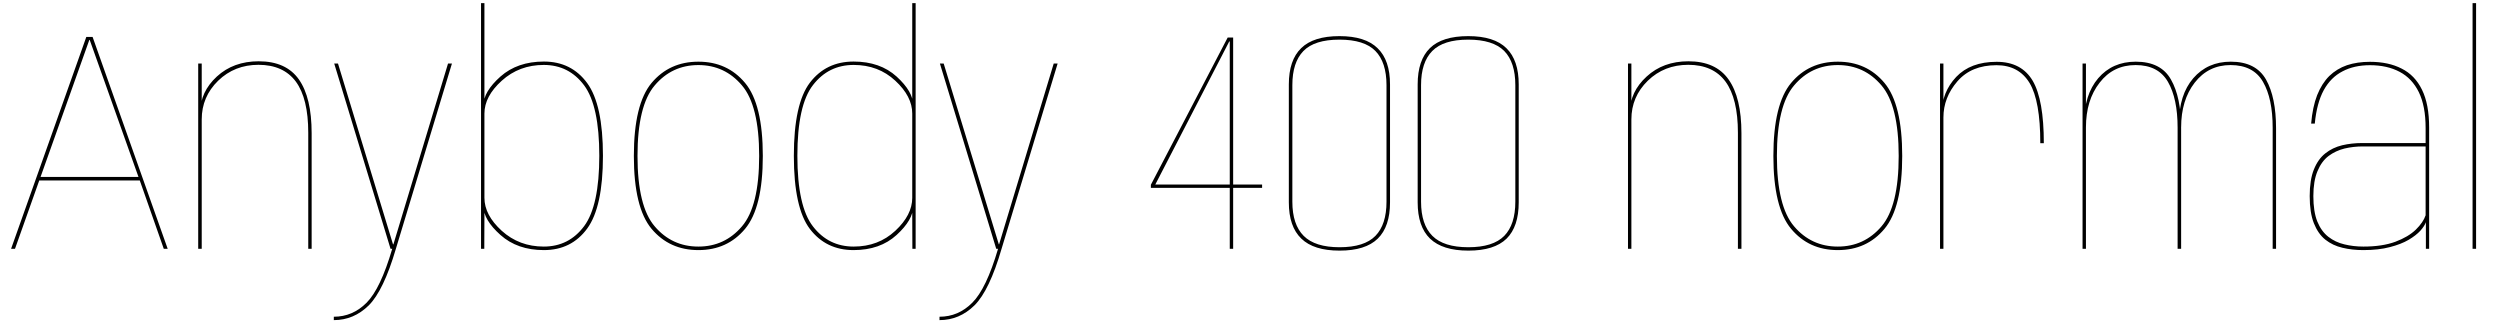 <svg xmlns="http://www.w3.org/2000/svg" xmlns:xlink="http://www.w3.org/1999/xlink" width="191.724" height="24.84"><path fill="black" d="M6.62 2.83L0.85 19.08L1.15 19.08L3.01 13.84L10.72 13.84L12.56 19.08L12.86 19.08L7.10 2.83L6.62 2.83ZM10.62 13.57L3.11 13.57L6.85 3.06L6.88 3.06L10.62 13.57ZM15.20 4.87L15.20 19.08L15.47 19.08L15.47 8.09L15.47 4.87L15.20 4.87ZM23.64 10.18L23.64 19.08L23.90 19.08L23.90 10.22Q23.90 7.48 22.92 6.09Q21.94 4.70 19.84 4.70L19.84 4.70Q17.90 4.70 16.63 5.87Q15.36 7.04 15.36 8.60L15.36 8.60L15.47 9.16Q15.47 7.42 16.73 6.19Q17.99 4.97 19.82 4.97L19.82 4.97Q21.73 4.97 22.69 6.26Q23.64 7.56 23.64 10.18L23.64 10.18ZM25.63 4.87L29.95 19.08L30.36 19.08L34.66 4.87L34.36 4.87L30.17 18.74L30.14 18.74L25.92 4.87L25.63 4.87ZM25.60 24.29L25.60 24.55Q27.13 24.55 28.28 23.42Q29.42 22.28 30.36 19.08L30.36 19.08L30.08 19.08Q29.18 22.15 28.11 23.22Q27.04 24.29 25.60 24.29L25.60 24.29ZM36.89 0.24L36.89 19.08L37.14 19.08L37.15 16.55L37.15 0.24L36.89 0.24ZM41.71 19.18L41.71 19.18Q43.82 19.18 45.03 17.53Q46.24 15.88 46.24 11.95L46.24 11.95Q46.24 8.02 45.03 6.37Q43.82 4.72 41.71 4.72L41.71 4.72Q39.68 4.72 38.38 5.87Q37.08 7.03 37.08 8.06L37.08 8.06L37.15 8.71Q37.15 7.39 38.48 6.19Q39.82 4.98 41.70 4.98L41.70 4.98Q43.63 4.98 44.80 6.55Q45.96 8.12 45.96 11.95L45.96 11.95Q45.96 15.77 44.80 17.34Q43.63 18.91 41.70 18.91L41.70 18.91Q39.82 18.91 38.48 17.70Q37.15 16.49 37.15 15.17L37.15 15.17L37.08 15.83Q37.08 16.86 38.38 18.02Q39.68 19.18 41.71 19.18ZM53.56 19.18L53.56 19.18Q55.78 19.18 57.14 17.55Q58.50 15.92 58.50 11.96L58.50 11.96Q58.50 7.99 57.14 6.36Q55.78 4.73 53.56 4.73L53.56 4.73Q51.34 4.73 49.97 6.36Q48.61 7.99 48.61 11.96L48.61 11.96Q48.61 15.92 49.97 17.55Q51.34 19.18 53.56 19.18ZM53.56 18.91L53.56 18.91Q51.53 18.91 50.21 17.36Q48.89 15.82 48.89 11.96L48.89 11.96Q48.89 8.10 50.21 6.55Q51.53 4.99 53.56 4.99L53.56 4.99Q55.58 4.99 56.90 6.55Q58.22 8.10 58.22 11.96L58.22 11.96Q58.22 15.82 56.90 17.36Q55.58 18.91 53.56 18.91ZM69.96 16.45L69.97 19.08L70.22 19.08L70.22 0.24L69.96 0.24L69.96 16.45ZM65.46 19.18L65.46 19.18Q67.49 19.18 68.76 18.02Q70.03 16.86 70.03 15.83L70.03 15.83L69.96 15.17Q69.96 16.49 68.66 17.70Q67.36 18.91 65.47 18.91L65.47 18.91Q63.54 18.91 62.35 17.37Q61.15 15.83 61.15 11.95L61.15 11.95Q61.15 8.06 62.35 6.52Q63.54 4.98 65.47 4.98L65.47 4.98Q67.36 4.98 68.66 6.19Q69.96 7.39 69.96 8.71L69.96 8.71L70.03 8.06Q70.03 7.03 68.76 5.87Q67.49 4.72 65.46 4.72L65.46 4.72Q63.35 4.72 62.11 6.34Q60.88 7.96 60.88 11.95L60.88 11.95Q60.88 15.94 62.11 17.56Q63.35 19.18 65.46 19.18ZM72.08 4.87L76.40 19.08L76.81 19.08L81.11 4.87L80.81 4.87L76.62 18.74L76.60 18.74L72.37 4.87L72.08 4.87ZM72.05 24.29L72.05 24.55Q73.58 24.55 74.73 23.42Q75.88 22.28 76.81 19.08L76.81 19.08L76.54 19.08Q75.64 22.15 74.56 23.22Q73.49 24.29 72.05 24.29L72.05 24.29ZM94.31 14.41L94.31 19.08L94.57 19.08L94.57 14.41L96.79 14.41L96.79 14.15L94.57 14.15L94.57 2.88L94.15 2.88L88.26 14.17L88.26 14.41L94.31 14.41ZM94.31 14.15L88.60 14.15L94.27 3.18L94.31 3.18L94.31 14.15ZM102.73 19.22L102.73 19.22Q104.72 19.22 105.66 18.30Q106.60 17.38 106.60 15.52L106.60 15.52L106.60 6.47Q106.60 4.62 105.65 3.70Q104.71 2.77 102.72 2.77L102.72 2.77Q100.73 2.77 99.79 3.69Q98.84 4.61 98.84 6.47L98.84 6.47L98.84 15.52Q98.84 17.38 99.80 18.30Q100.75 19.22 102.73 19.22ZM102.73 18.96L102.73 18.96Q100.85 18.96 99.98 18.09Q99.11 17.22 99.11 15.47L99.11 15.47L99.11 6.53Q99.11 4.78 99.96 3.91Q100.81 3.04 102.72 3.04L102.72 3.04Q104.63 3.04 105.48 3.91Q106.33 4.78 106.33 6.53L106.33 6.53L106.33 15.47Q106.33 17.22 105.48 18.09Q104.63 18.96 102.73 18.96ZM112.61 19.22L112.61 19.22Q114.60 19.22 115.54 18.30Q116.47 17.38 116.47 15.52L116.47 15.52L116.47 6.47Q116.47 4.62 115.53 3.70Q114.59 2.77 112.60 2.77L112.60 2.77Q110.60 2.77 109.66 3.69Q108.72 4.61 108.72 6.47L108.72 6.47L108.72 15.52Q108.72 17.38 109.67 18.30Q110.63 19.22 112.61 19.22ZM112.61 18.96L112.61 18.96Q110.72 18.96 109.85 18.09Q108.98 17.22 108.98 15.47L108.98 15.47L108.98 6.53Q108.98 4.78 109.84 3.91Q110.69 3.04 112.60 3.04L112.60 3.04Q114.50 3.04 115.36 3.91Q116.21 4.78 116.21 6.53L116.21 6.53L116.21 15.47Q116.21 17.22 115.36 18.09Q114.50 18.96 112.61 18.96ZM124.85 4.87L124.85 19.08L125.11 19.08L125.11 8.09L125.11 4.87L124.85 4.87ZM133.28 10.18L133.28 19.08L133.55 19.08L133.55 10.22Q133.55 7.48 132.56 6.09Q131.58 4.70 129.48 4.70L129.48 4.70Q127.55 4.70 126.28 5.87Q125.00 7.04 125.00 8.60L125.00 8.60L125.11 9.16Q125.11 7.42 126.37 6.19Q127.63 4.97 129.47 4.97L129.47 4.97Q131.38 4.97 132.33 6.26Q133.28 7.56 133.28 10.18L133.28 10.18ZM140.94 19.18L140.94 19.18Q143.16 19.18 144.52 17.55Q145.88 15.92 145.88 11.96L145.88 11.96Q145.88 7.99 144.52 6.36Q143.16 4.73 140.94 4.73L140.94 4.73Q138.72 4.73 137.36 6.36Q136.00 7.99 136.00 11.96L136.00 11.96Q136.00 15.92 137.36 17.55Q138.72 19.18 140.94 19.18ZM140.94 18.91L140.94 18.91Q138.91 18.91 137.59 17.36Q136.27 15.82 136.27 11.96L136.27 11.96Q136.27 8.10 137.59 6.55Q138.91 4.99 140.94 4.99L140.94 4.99Q142.97 4.99 144.29 6.55Q145.61 8.10 145.61 11.96L145.61 11.96Q145.61 15.82 144.29 17.36Q142.97 18.91 140.94 18.91ZM156.47 10.98L156.47 10.98L156.74 10.98Q156.74 7.66 155.89 6.20Q155.03 4.74 153.12 4.74L153.12 4.74Q151.12 4.74 150.02 5.90Q148.92 7.07 148.92 8.65L148.92 8.65L149.04 9.01Q149.04 7.48 150.11 6.24Q151.18 5.00 153.11 5.00L153.11 5.00Q154.82 5.00 155.65 6.37Q156.47 7.74 156.47 10.98ZM148.78 4.87L148.78 19.08L149.04 19.08L149.04 8.00L149.04 4.87L148.78 4.87ZM159.71 4.87L159.71 19.08L159.97 19.08L159.97 7.54L159.97 4.87L159.71 4.87ZM167.00 9.80L167.00 19.08L167.27 19.08L167.27 9.85Q167.27 7.46 166.49 6.10Q165.72 4.73 163.79 4.73L163.79 4.73Q162 4.73 160.91 6.00Q159.83 7.27 159.83 9.43L159.83 9.43L159.97 9.77Q159.97 7.68 161.02 6.34Q162.06 4.99 163.78 4.99L163.78 4.99Q165.52 4.99 166.26 6.28Q167.00 7.56 167.00 9.80L167.00 9.80ZM174.29 9.80L174.29 19.08L174.55 19.08L174.55 9.85Q174.55 7.46 173.78 6.10Q173.00 4.73 171.08 4.73L171.08 4.73Q169.30 4.73 168.20 6.00Q167.11 7.27 167.11 9.43L167.11 9.43L167.27 9.77Q167.27 7.68 168.31 6.34Q169.36 4.99 171.06 4.99L171.06 4.99Q172.81 4.99 173.55 6.28Q174.29 7.56 174.29 9.80L174.29 9.80ZM181.24 19.18L181.24 19.18Q182.42 19.18 183.28 18.95Q184.14 18.73 184.72 18.39Q185.29 18.05 185.62 17.69Q185.94 17.33 186.04 17.04L186.04 17.04L186.04 19.08L186.29 19.08L186.29 9.79Q186.29 7.99 185.74 6.88Q185.20 5.77 184.18 5.26Q183.17 4.74 181.75 4.74L181.75 4.74Q180.78 4.74 179.99 5.00Q179.21 5.27 178.63 5.83Q178.06 6.40 177.70 7.30Q177.35 8.20 177.24 9.48L177.24 9.48L177.52 9.48Q177.67 7.90 178.21 6.91Q178.75 5.93 179.65 5.47Q180.54 5.00 181.75 5.00L181.75 5.00Q183.07 5.00 184.03 5.51Q184.98 6.01 185.50 7.07Q186.02 8.14 186.02 9.82L186.02 9.82L186.02 10.97L181.16 10.97Q180.35 10.97 179.62 11.14Q178.88 11.32 178.33 11.76Q177.77 12.20 177.45 13.00Q177.13 13.79 177.13 15.04L177.13 15.04Q177.13 16.31 177.45 17.12Q177.77 17.93 178.33 18.38Q178.90 18.83 179.64 19.00Q180.38 19.18 181.24 19.18ZM181.25 18.91L181.25 18.91Q180.48 18.91 179.79 18.74Q179.10 18.58 178.56 18.16Q178.02 17.74 177.71 16.98Q177.41 16.22 177.41 15.04L177.41 15.04Q177.41 13.87 177.73 13.12Q178.04 12.37 178.58 11.96Q179.12 11.56 179.80 11.39Q180.48 11.23 181.20 11.23L181.20 11.23L186.02 11.23L186.02 16.51Q185.84 17.05 185.27 17.61Q184.69 18.17 183.70 18.54Q182.70 18.91 181.25 18.91ZM189.62 0.24L189.62 19.08L189.89 19.08L189.89 0.24L189.62 0.24Z"/></svg>